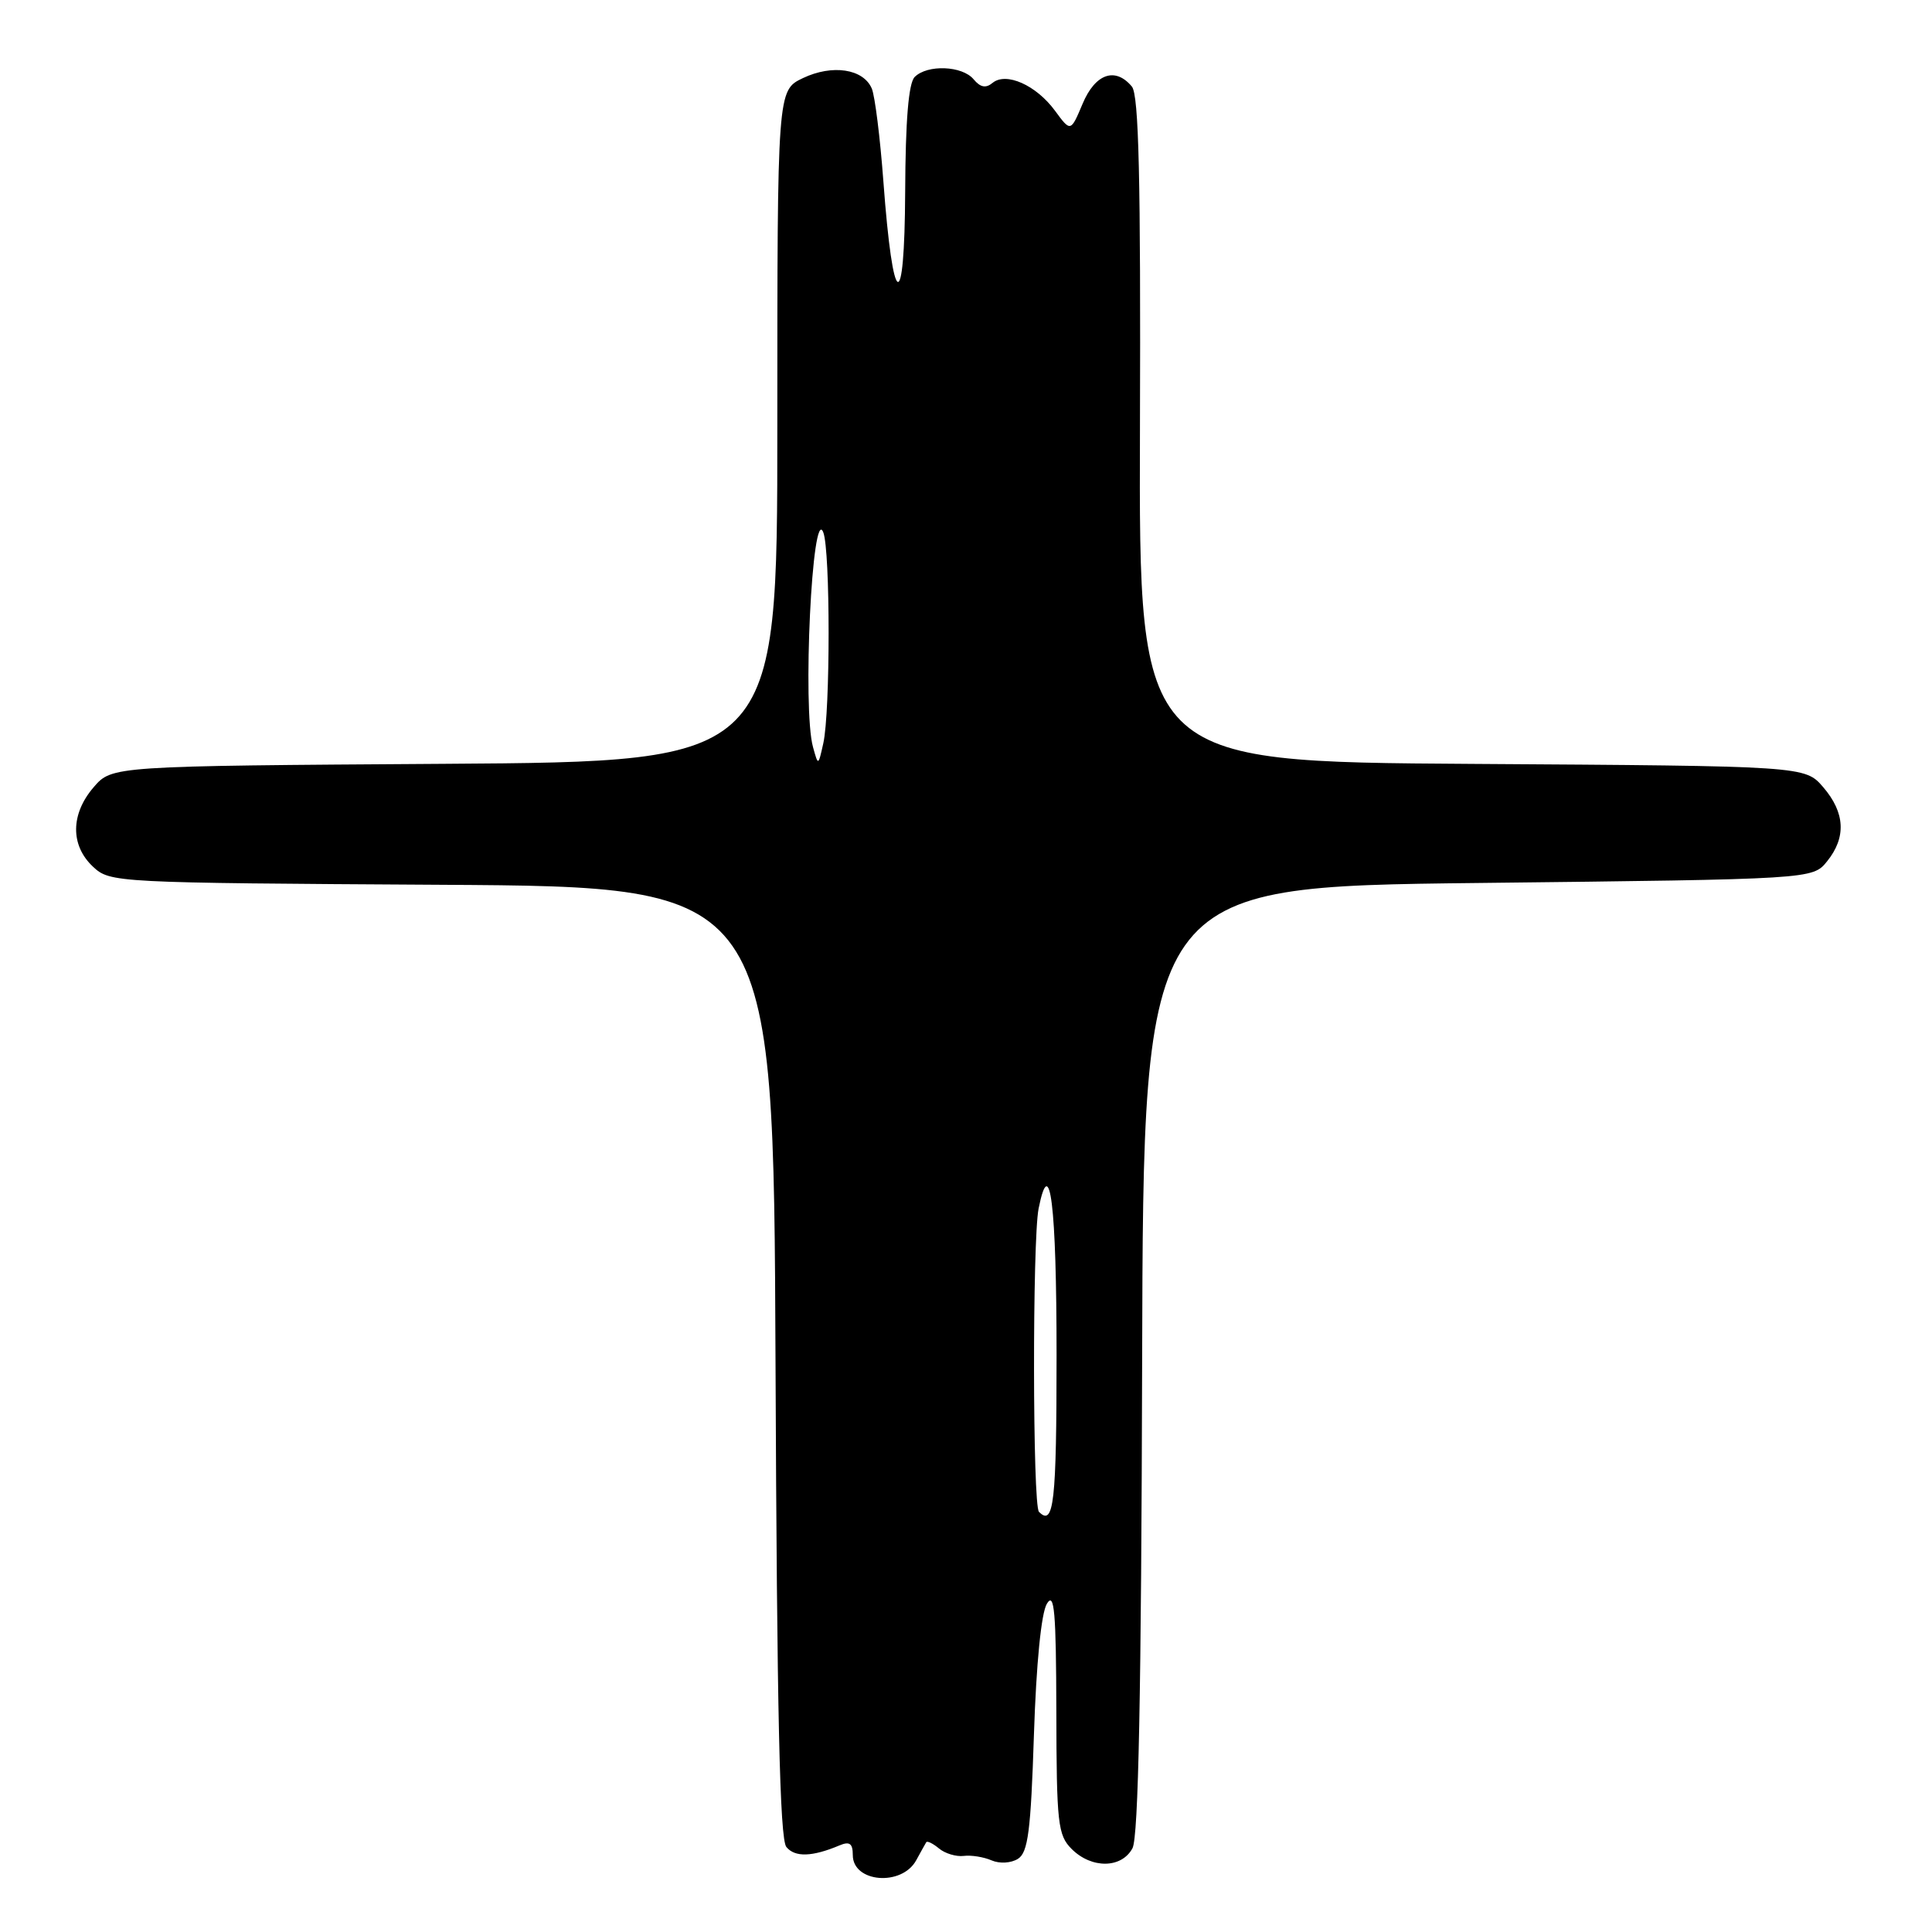 <?xml version="1.0" encoding="UTF-8" standalone="no"?>
<!DOCTYPE svg PUBLIC "-//W3C//DTD SVG 1.1//EN" "http://www.w3.org/Graphics/SVG/1.1/DTD/svg11.dtd" >
<svg xmlns="http://www.w3.org/2000/svg" xmlns:xlink="http://www.w3.org/1999/xlink" version="1.1" viewBox="0 0 256 256">
 <g >
 <path fill="currentColor"
d=" M 121.40 246.50 C 122.00 245.40 122.60 244.32 122.73 244.11 C 122.85 243.89 123.61 244.26 124.42 244.93 C 125.22 245.60 126.70 246.04 127.69 245.92 C 128.69 245.79 130.35 246.06 131.39 246.51 C 132.46 246.97 133.97 246.88 134.89 246.30 C 136.22 245.46 136.59 242.61 137.00 229.89 C 137.31 220.40 137.97 213.73 138.72 212.50 C 139.71 210.87 139.94 213.53 139.97 226.75 C 140.00 241.64 140.17 243.17 142.00 245.00 C 144.64 247.64 148.62 247.59 150.06 244.90 C 150.85 243.41 151.23 224.39 151.34 180.15 C 151.50 117.50 151.50 117.50 195.84 117.00 C 240.18 116.50 240.18 116.50 242.09 114.14 C 244.66 110.96 244.49 107.69 241.59 104.31 C 239.17 101.50 239.17 101.50 195.04 101.22 C 150.91 100.94 150.91 100.94 151.05 56.94 C 151.16 23.59 150.90 12.59 149.98 11.47 C 147.78 8.83 145.13 9.75 143.45 13.75 C 141.87 17.50 141.87 17.50 139.79 14.67 C 137.30 11.28 133.31 9.50 131.51 10.99 C 130.63 11.72 129.90 11.58 129.01 10.51 C 127.51 8.70 122.88 8.52 121.20 10.20 C 120.39 11.01 119.98 15.93 119.94 25.45 C 119.86 41.94 118.32 41.17 117.05 24.00 C 116.62 18.22 115.93 12.71 115.52 11.74 C 114.41 9.12 110.30 8.49 106.39 10.35 C 103.00 11.97 103.00 11.97 103.00 56.44 C 103.00 100.92 103.00 100.92 58.91 101.21 C 14.83 101.50 14.83 101.50 12.41 104.31 C 9.35 107.86 9.31 112.00 12.30 114.82 C 14.58 116.96 15.05 116.98 58.55 117.24 C 102.50 117.50 102.50 117.50 102.76 180.41 C 102.95 226.99 103.32 243.68 104.20 244.74 C 105.34 246.12 107.62 246.05 111.25 244.52 C 112.58 243.96 113.00 244.27 113.00 245.81 C 113.00 249.45 119.48 249.99 121.40 246.50 Z  M 137.67 200.33 C 136.82 199.49 136.79 164.32 137.62 160.14 C 139.13 152.60 140.00 159.70 140.00 179.56 C 140.00 199.14 139.64 202.31 137.67 200.33 Z  M 107.73 99.00 C 106.31 93.93 107.62 66.76 109.09 70.54 C 110.03 72.93 110.03 94.33 109.09 98.50 C 108.42 101.50 108.42 101.50 107.73 99.00 Z "/>
</g>
</svg>